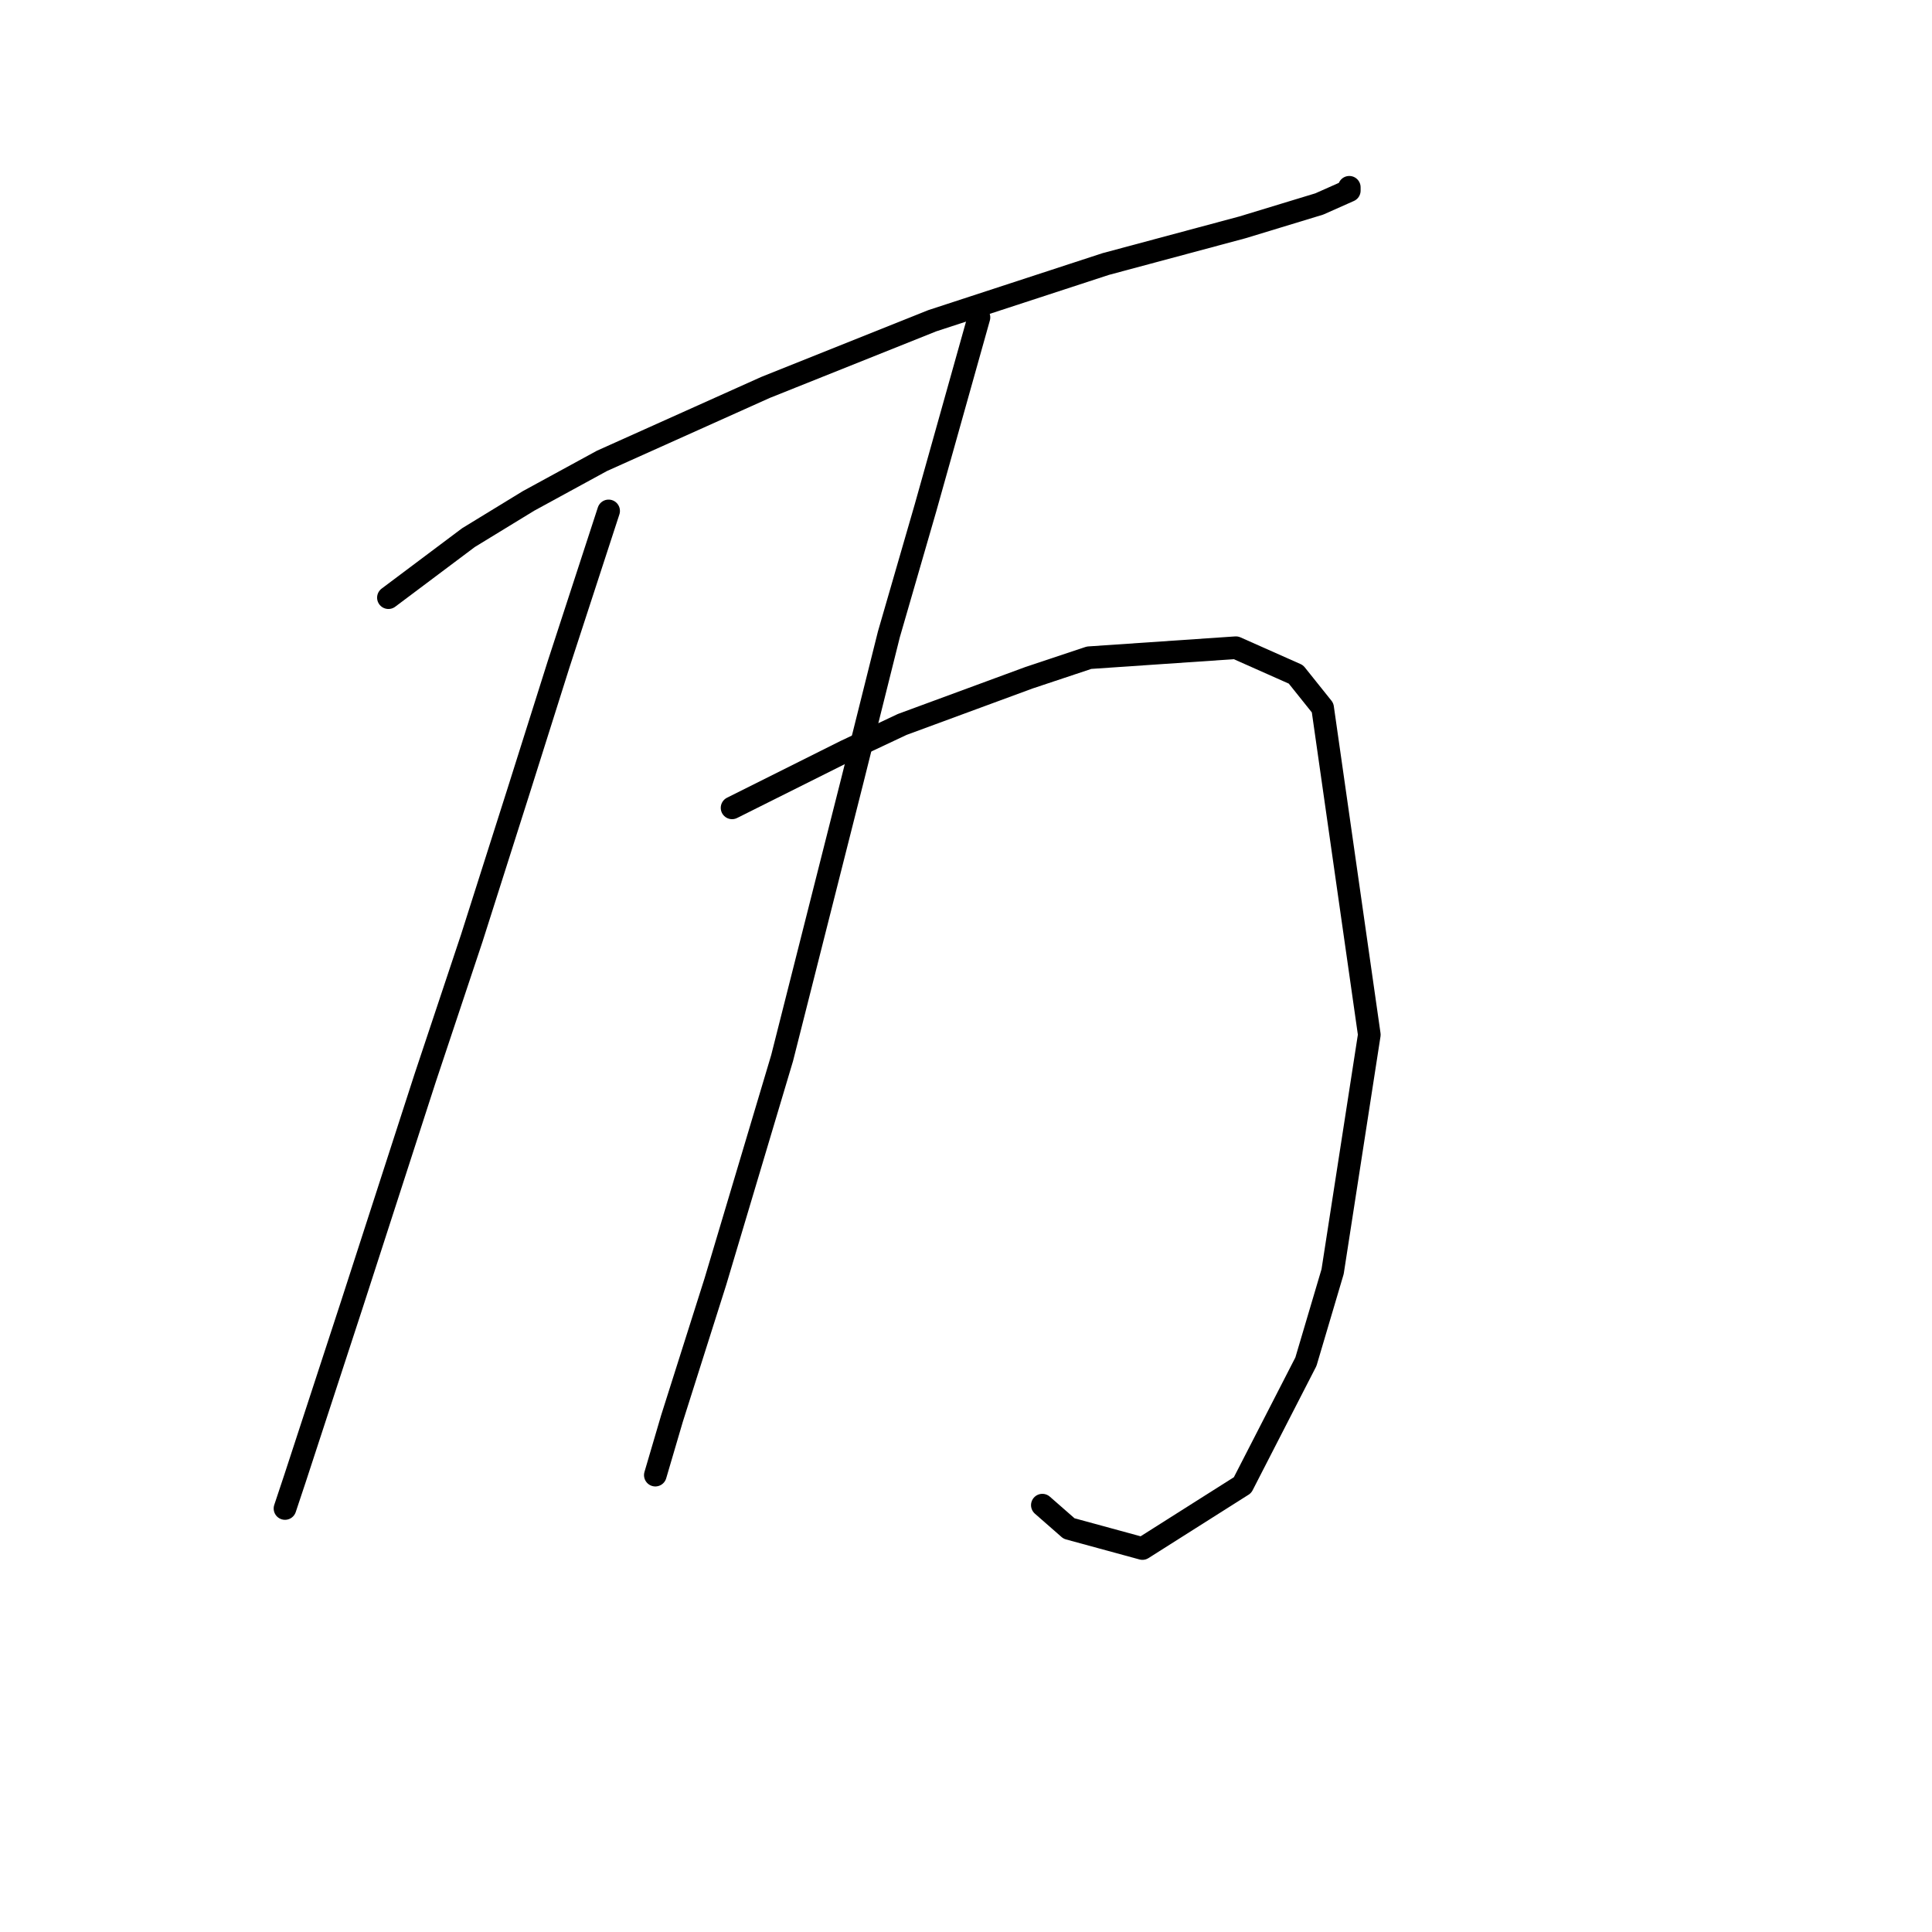 <?xml version="1.0" standalone="no"?>
    <svg width="256" height="256" xmlns="http://www.w3.org/2000/svg" version="1.1">
    <polyline stroke="black" stroke-width="3" stroke-linecap="round" fill="transparent" stroke-linejoin="round" points="51.468 79.194 62.078 71.236 70.035 66.373 79.761 61.068 101.423 51.342 123.528 42.5 146.516 34.985 164.642 30.122 174.81 27.027 178.788 25.259 178.788 24.817 178.788 24.817 " />
        <polyline stroke="black" stroke-width="3" stroke-linecap="round" fill="transparent" stroke-linejoin="round" points="80.645 67.699 74.014 88.035 68.709 104.835 62.52 124.286 56.331 142.854 46.605 172.916 39.089 195.904 37.763 199.883 37.763 199.883 " />
        <polyline stroke="black" stroke-width="3" stroke-linecap="round" fill="transparent" stroke-linejoin="round" points="97.003 107.045 112.033 99.529 119.549 95.993 136.348 89.804 144.306 87.151 163.758 85.825 171.715 89.361 175.252 93.782 181.441 137.107 176.578 168.495 173.041 180.431 164.642 196.788 151.379 205.188 141.653 202.536 138.117 199.441 138.117 199.441 " />
        <polyline stroke="black" stroke-width="3" stroke-linecap="round" fill="transparent" stroke-linejoin="round" points="129.717 42.058 122.644 67.257 117.781 84.056 112.918 103.508 103.634 140.201 94.792 169.821 89.045 187.947 86.835 195.462 86.835 195.462 " />
        </svg>